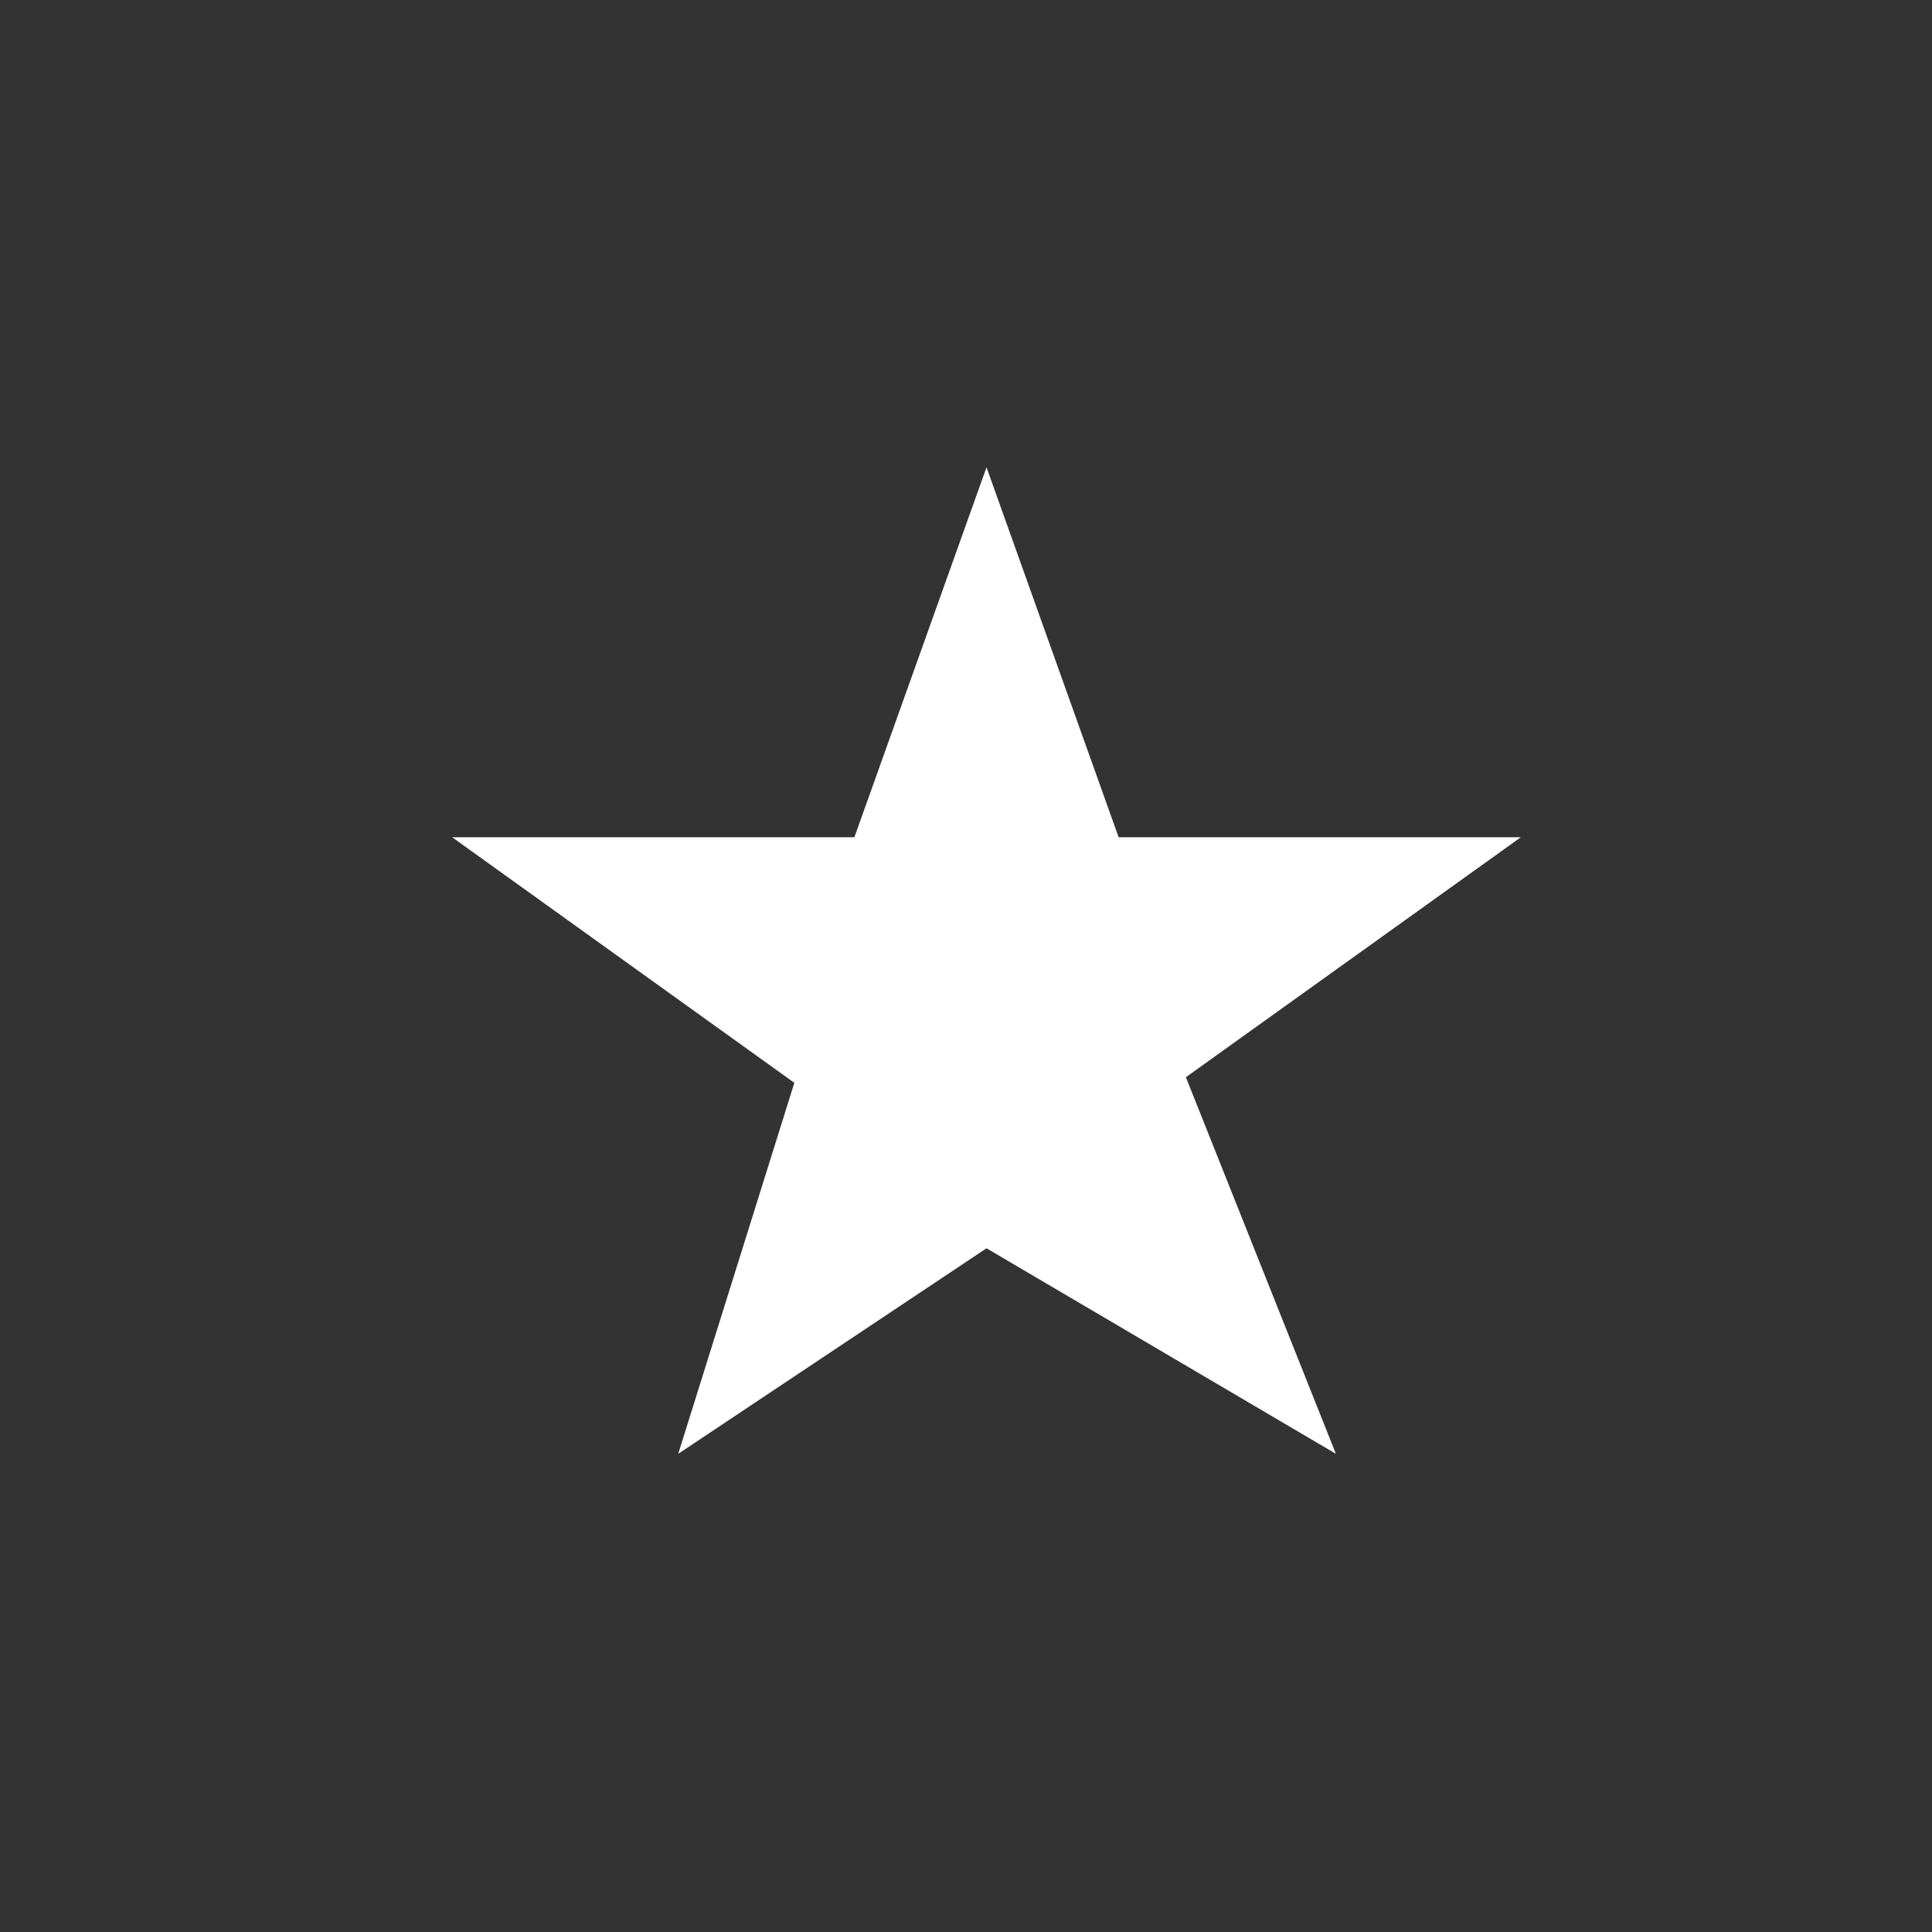 ﻿<?xml version="1.0" encoding="utf-8"?>
<!DOCTYPE svg PUBLIC "-//W3C//DTD SVG 1.1//EN" "http://www.w3.org/Graphics/SVG/1.1/DTD/svg11.dtd">
<svg xmlns="http://www.w3.org/2000/svg" xmlns:xlink="http://www.w3.org/1999/xlink" version="1.1" baseProfile="full" width="74.417" height="74.417" viewBox="0 0 74.42 74.42" enable-background="new 0 0 74.42 74.42" xml:space="preserve">
	<rect x="0" y="0" width="74.42" height="74.42" fill="#333333" stroke="none"/>
	<path fill="#FFF" fill-opacity="1" stroke-width="0.2" stroke-linejoin="round" d="M 17.417,32.25L 32.911,32.25L 38,18L 43.089,32.25L 58.583,32.25L 45.68,41.494L 51.458,56L 38,48.083L 26.125,56L 30.598,41.71L 17.417,32.25 Z "/>
</svg>
